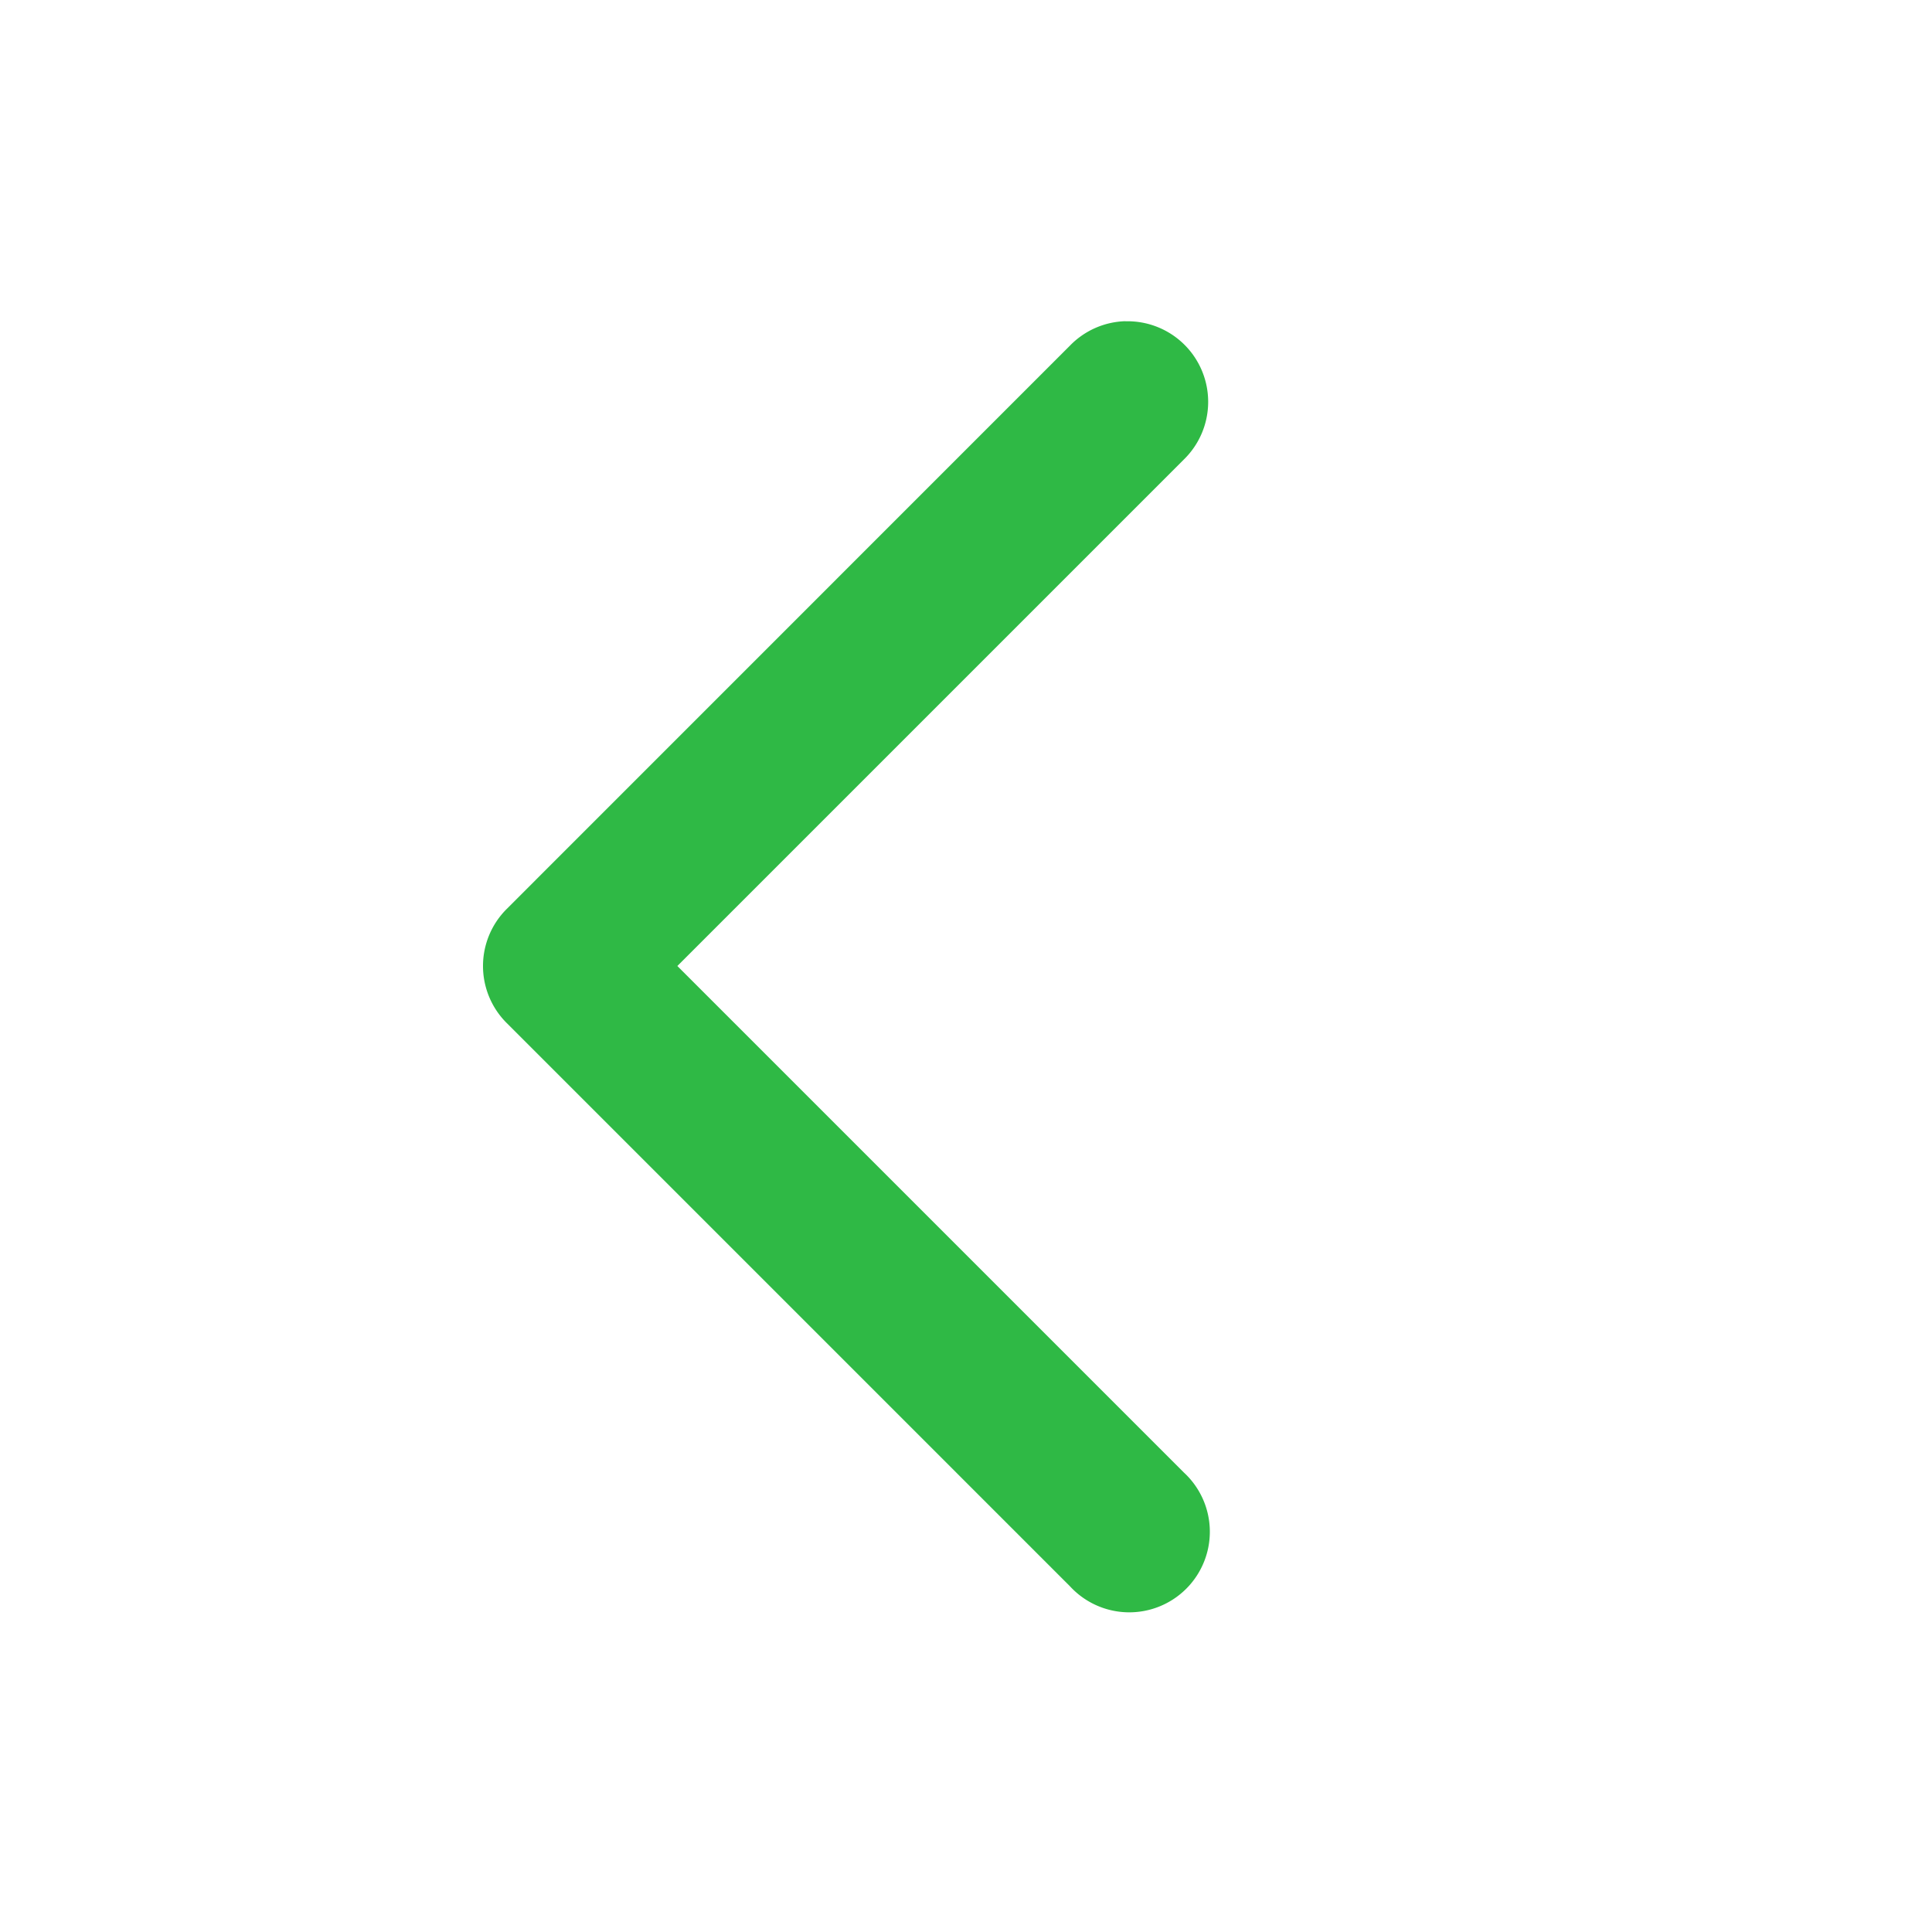 <svg width="20" height="20" fill="none" xmlns="http://www.w3.org/2000/svg">
  <path d="M11.65 3.325a.833.833 0 0 0-.573.252L5.244 9.411a.833.833 0 0 0 0 1.178l5.833 5.833a.834.834 0 1 0 1.179-1.178L7.012 10l5.244-5.244a.834.834 0 0 0-.606-1.43Z" fill="#2FB945"/>
</svg>
